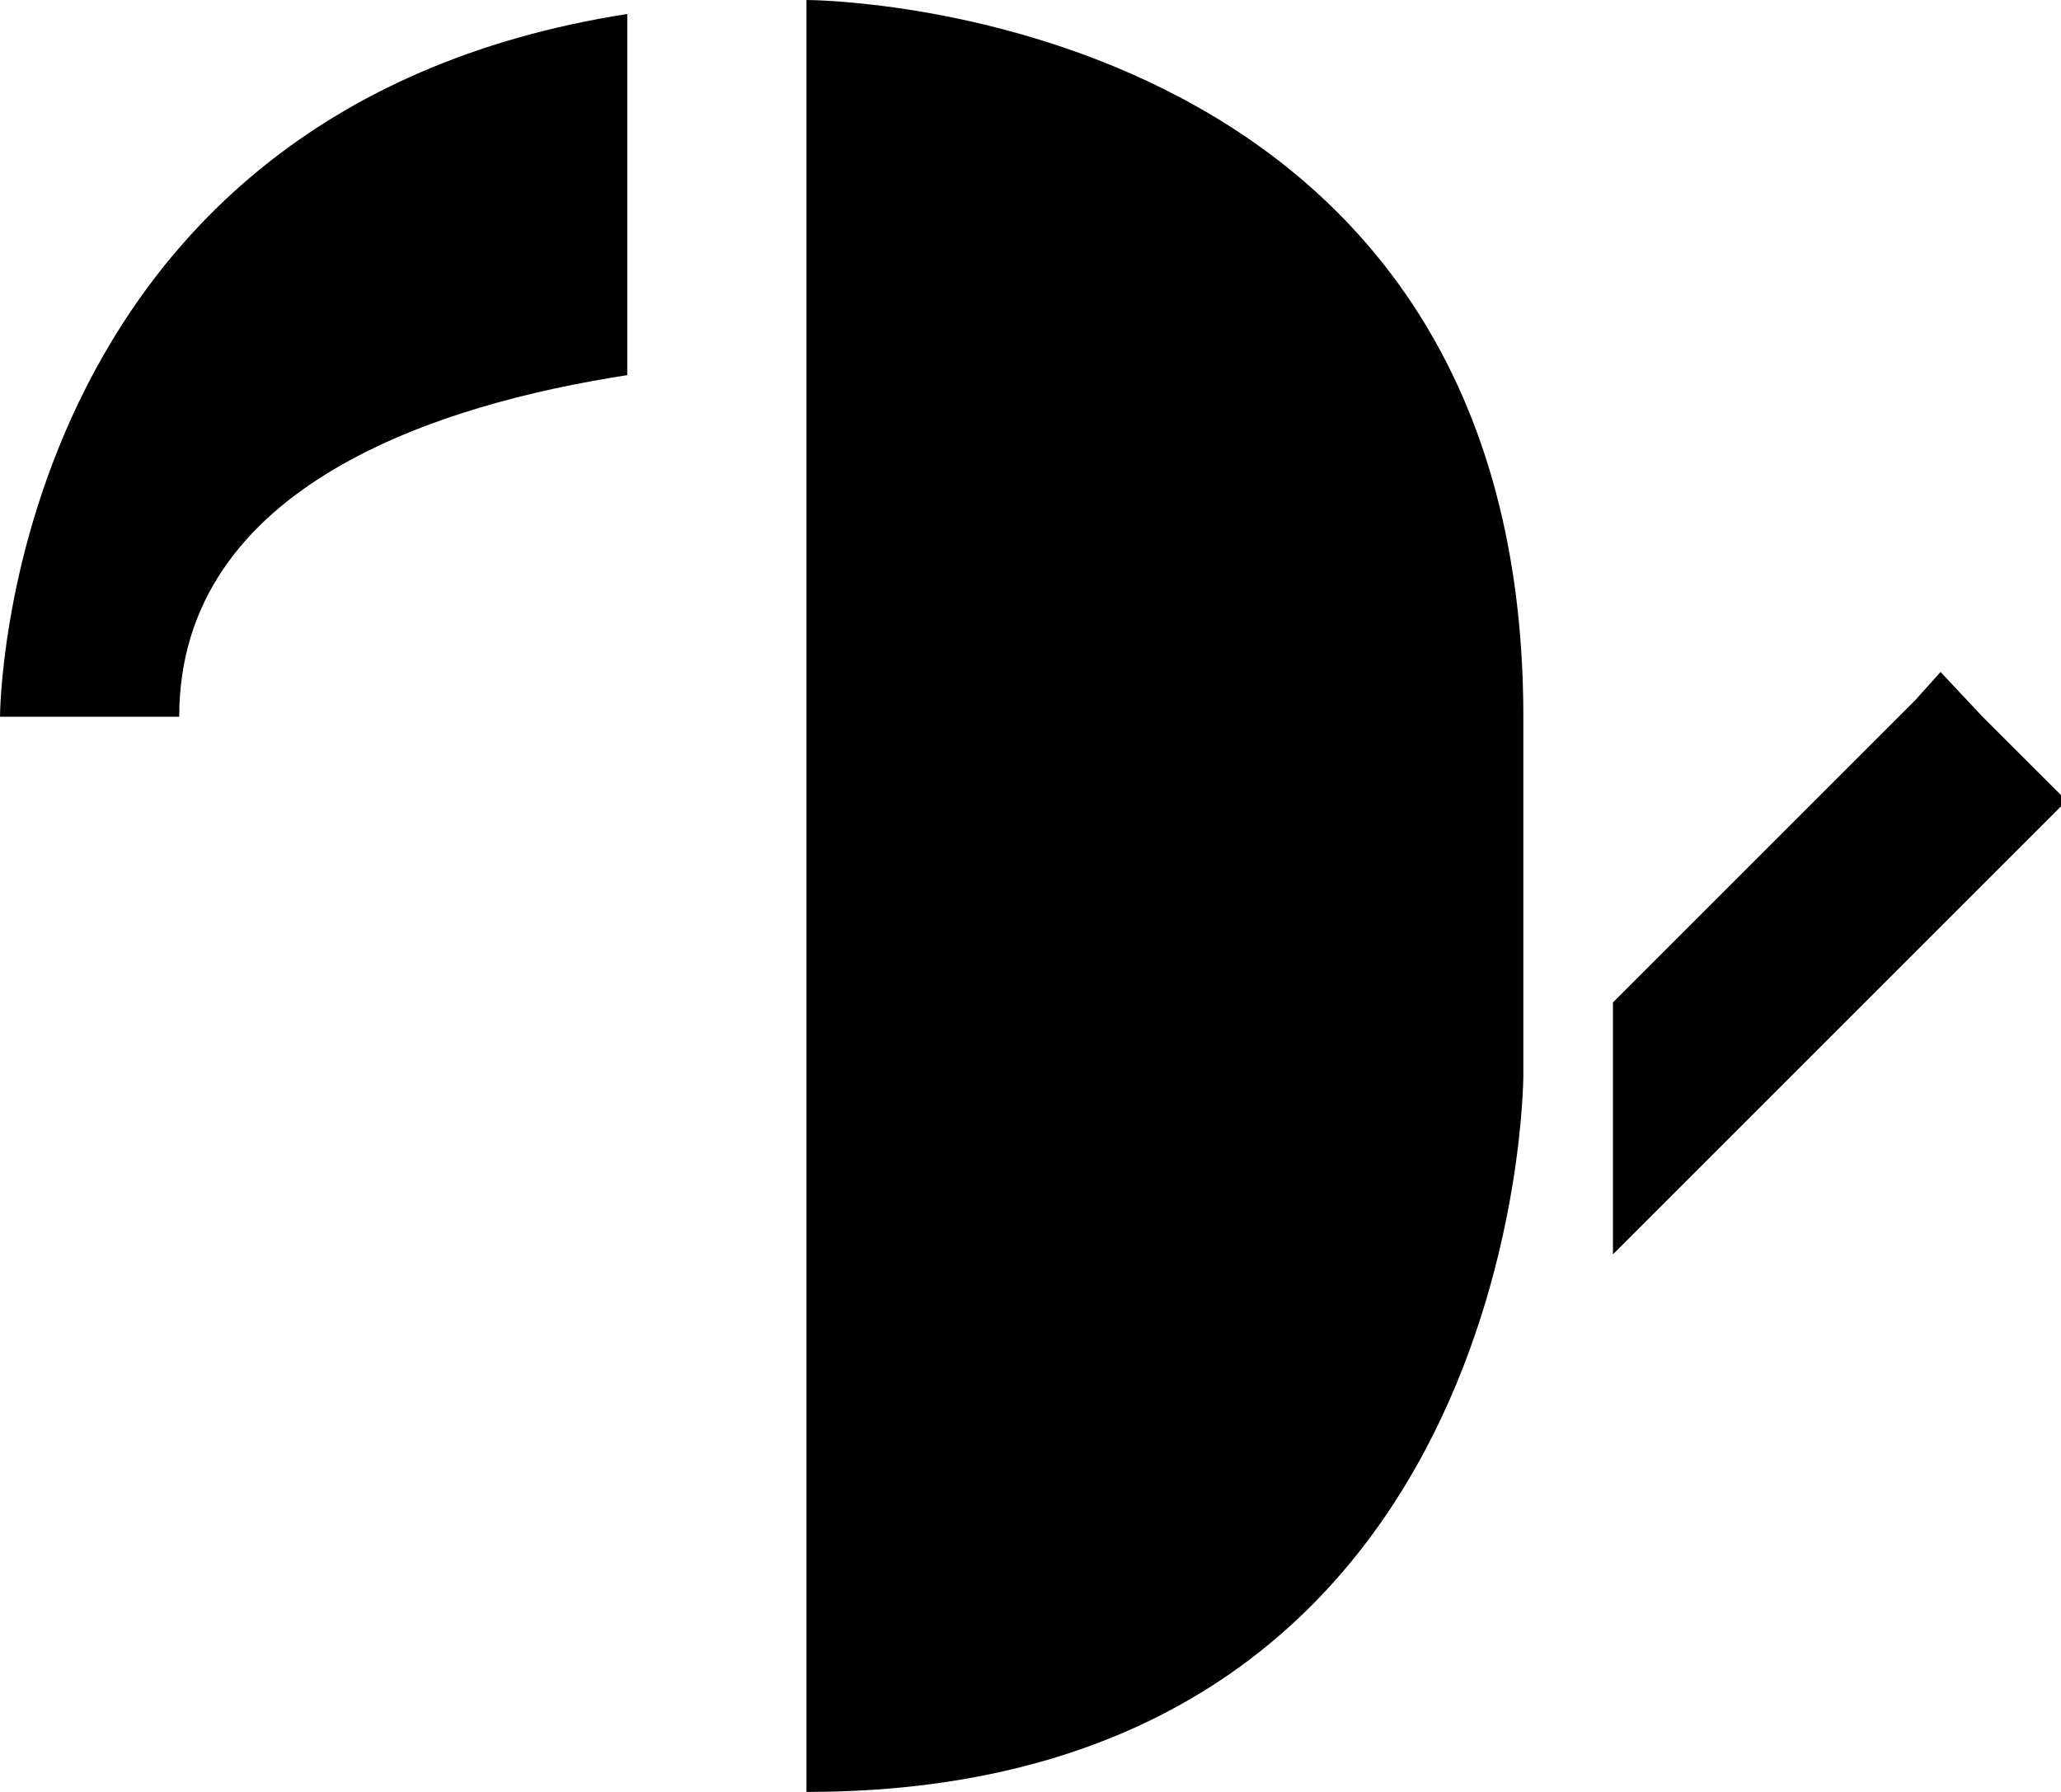 <svg xmlns="http://www.w3.org/2000/svg" width="23" height="20" version="1.0"><path d="M9 0v20c8 0 8-8 8-8V8c0-8-8-8-8-8zM7 .156C.012 1.25 0 8 0 8h2c0-2.597 2.93-3.493 5-3.813V.157zM21.656 7.5l-.281.313L18 11.188V14l5.063-5.063L22.125 8l-.469-.5z"/></svg>